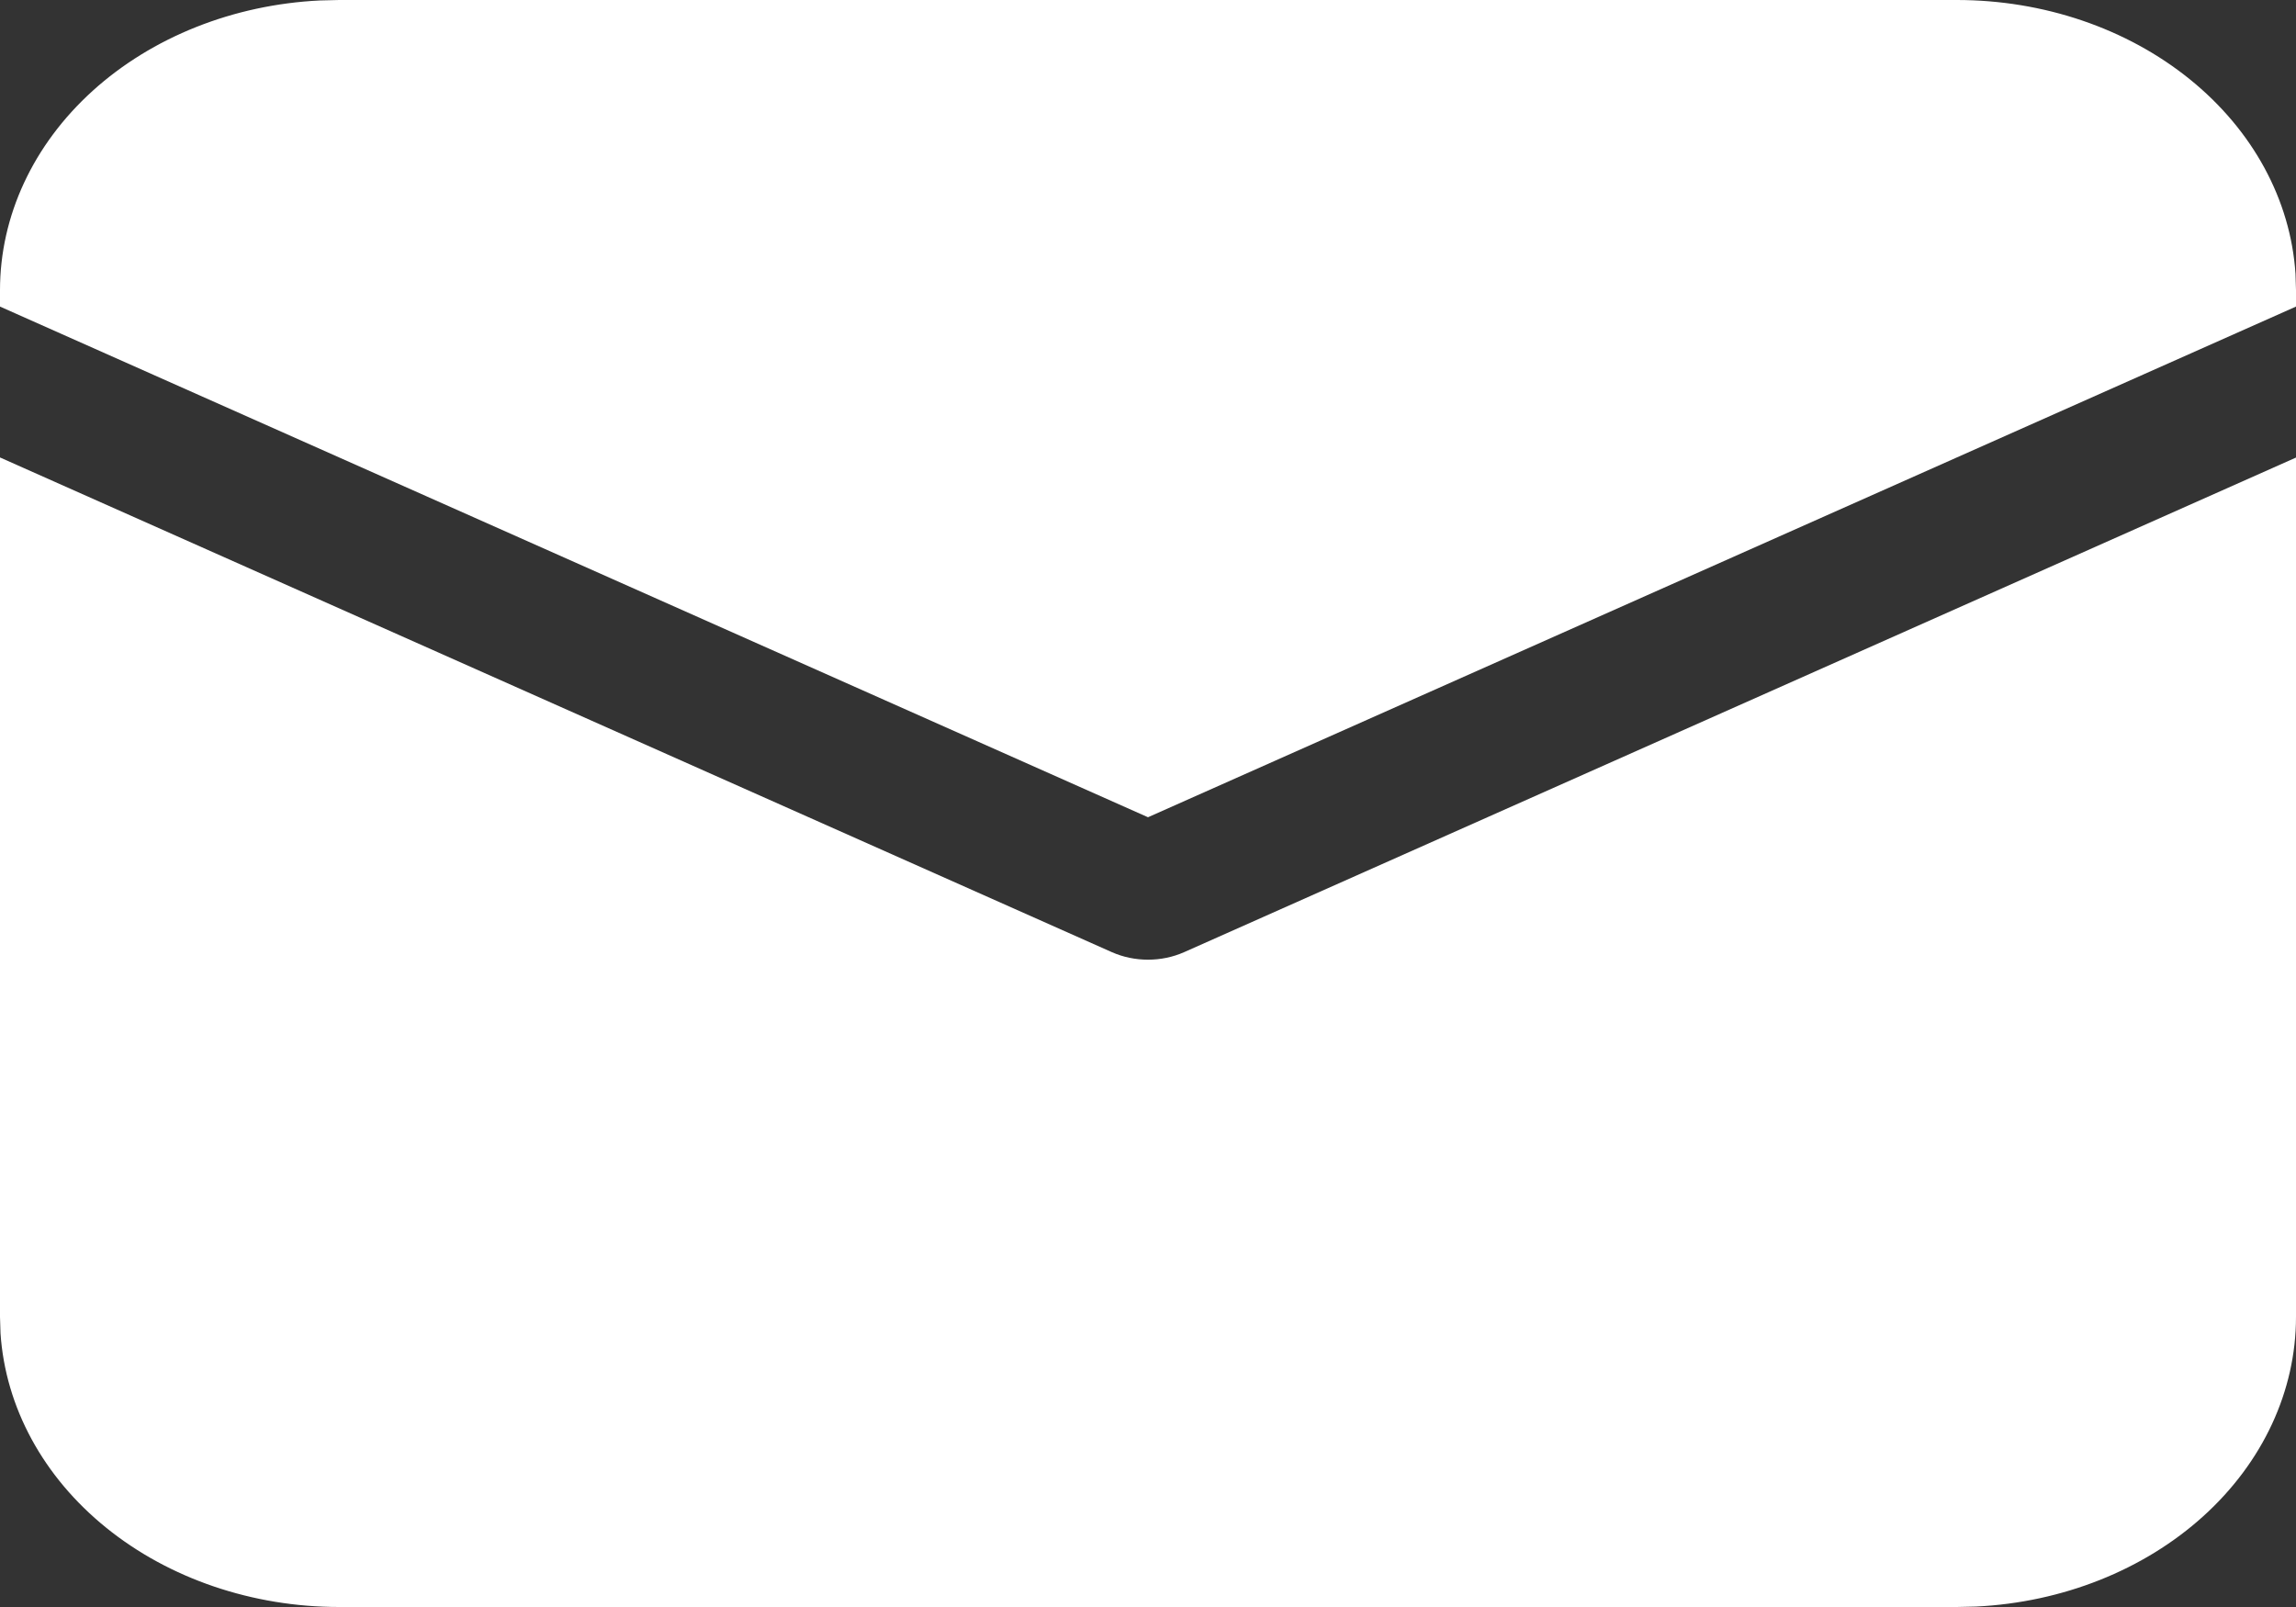 <svg width="90" height="63" viewBox="0 0 90 63" fill="none" xmlns="http://www.w3.org/2000/svg">
<rect x="0" y="0" width="90" height="63" fill="#333333" stroke="none"/>
<path d="M2.85348e-08 17.934L43.584 37.328C44.022 37.522 44.507 37.623 45 37.623C45.493 37.623 45.978 37.522 46.416 37.328L90 17.938V51.625C90 54.531 88.701 57.326 86.369 59.438C84.036 61.55 80.848 62.818 77.457 62.983L76.704 63H13.296C9.899 63 6.632 61.889 4.164 59.893C1.695 57.898 0.213 55.17 0.02 52.269L2.85348e-08 51.625V17.934ZM13.296 2.44132e-08H76.704C80.101 -0 83.368 1.111 85.836 3.107C88.305 5.102 89.787 7.83 89.98 10.731L90 11.375V12.019L45 32.039L2.85348e-08 12.019V11.375C-0 8.47 1.299 5.674 3.631 3.562C5.964 1.45 9.152 0.182 12.543 0.018L13.296 2.44132e-08H76.704H13.296Z" fill="white"/>
</svg>
